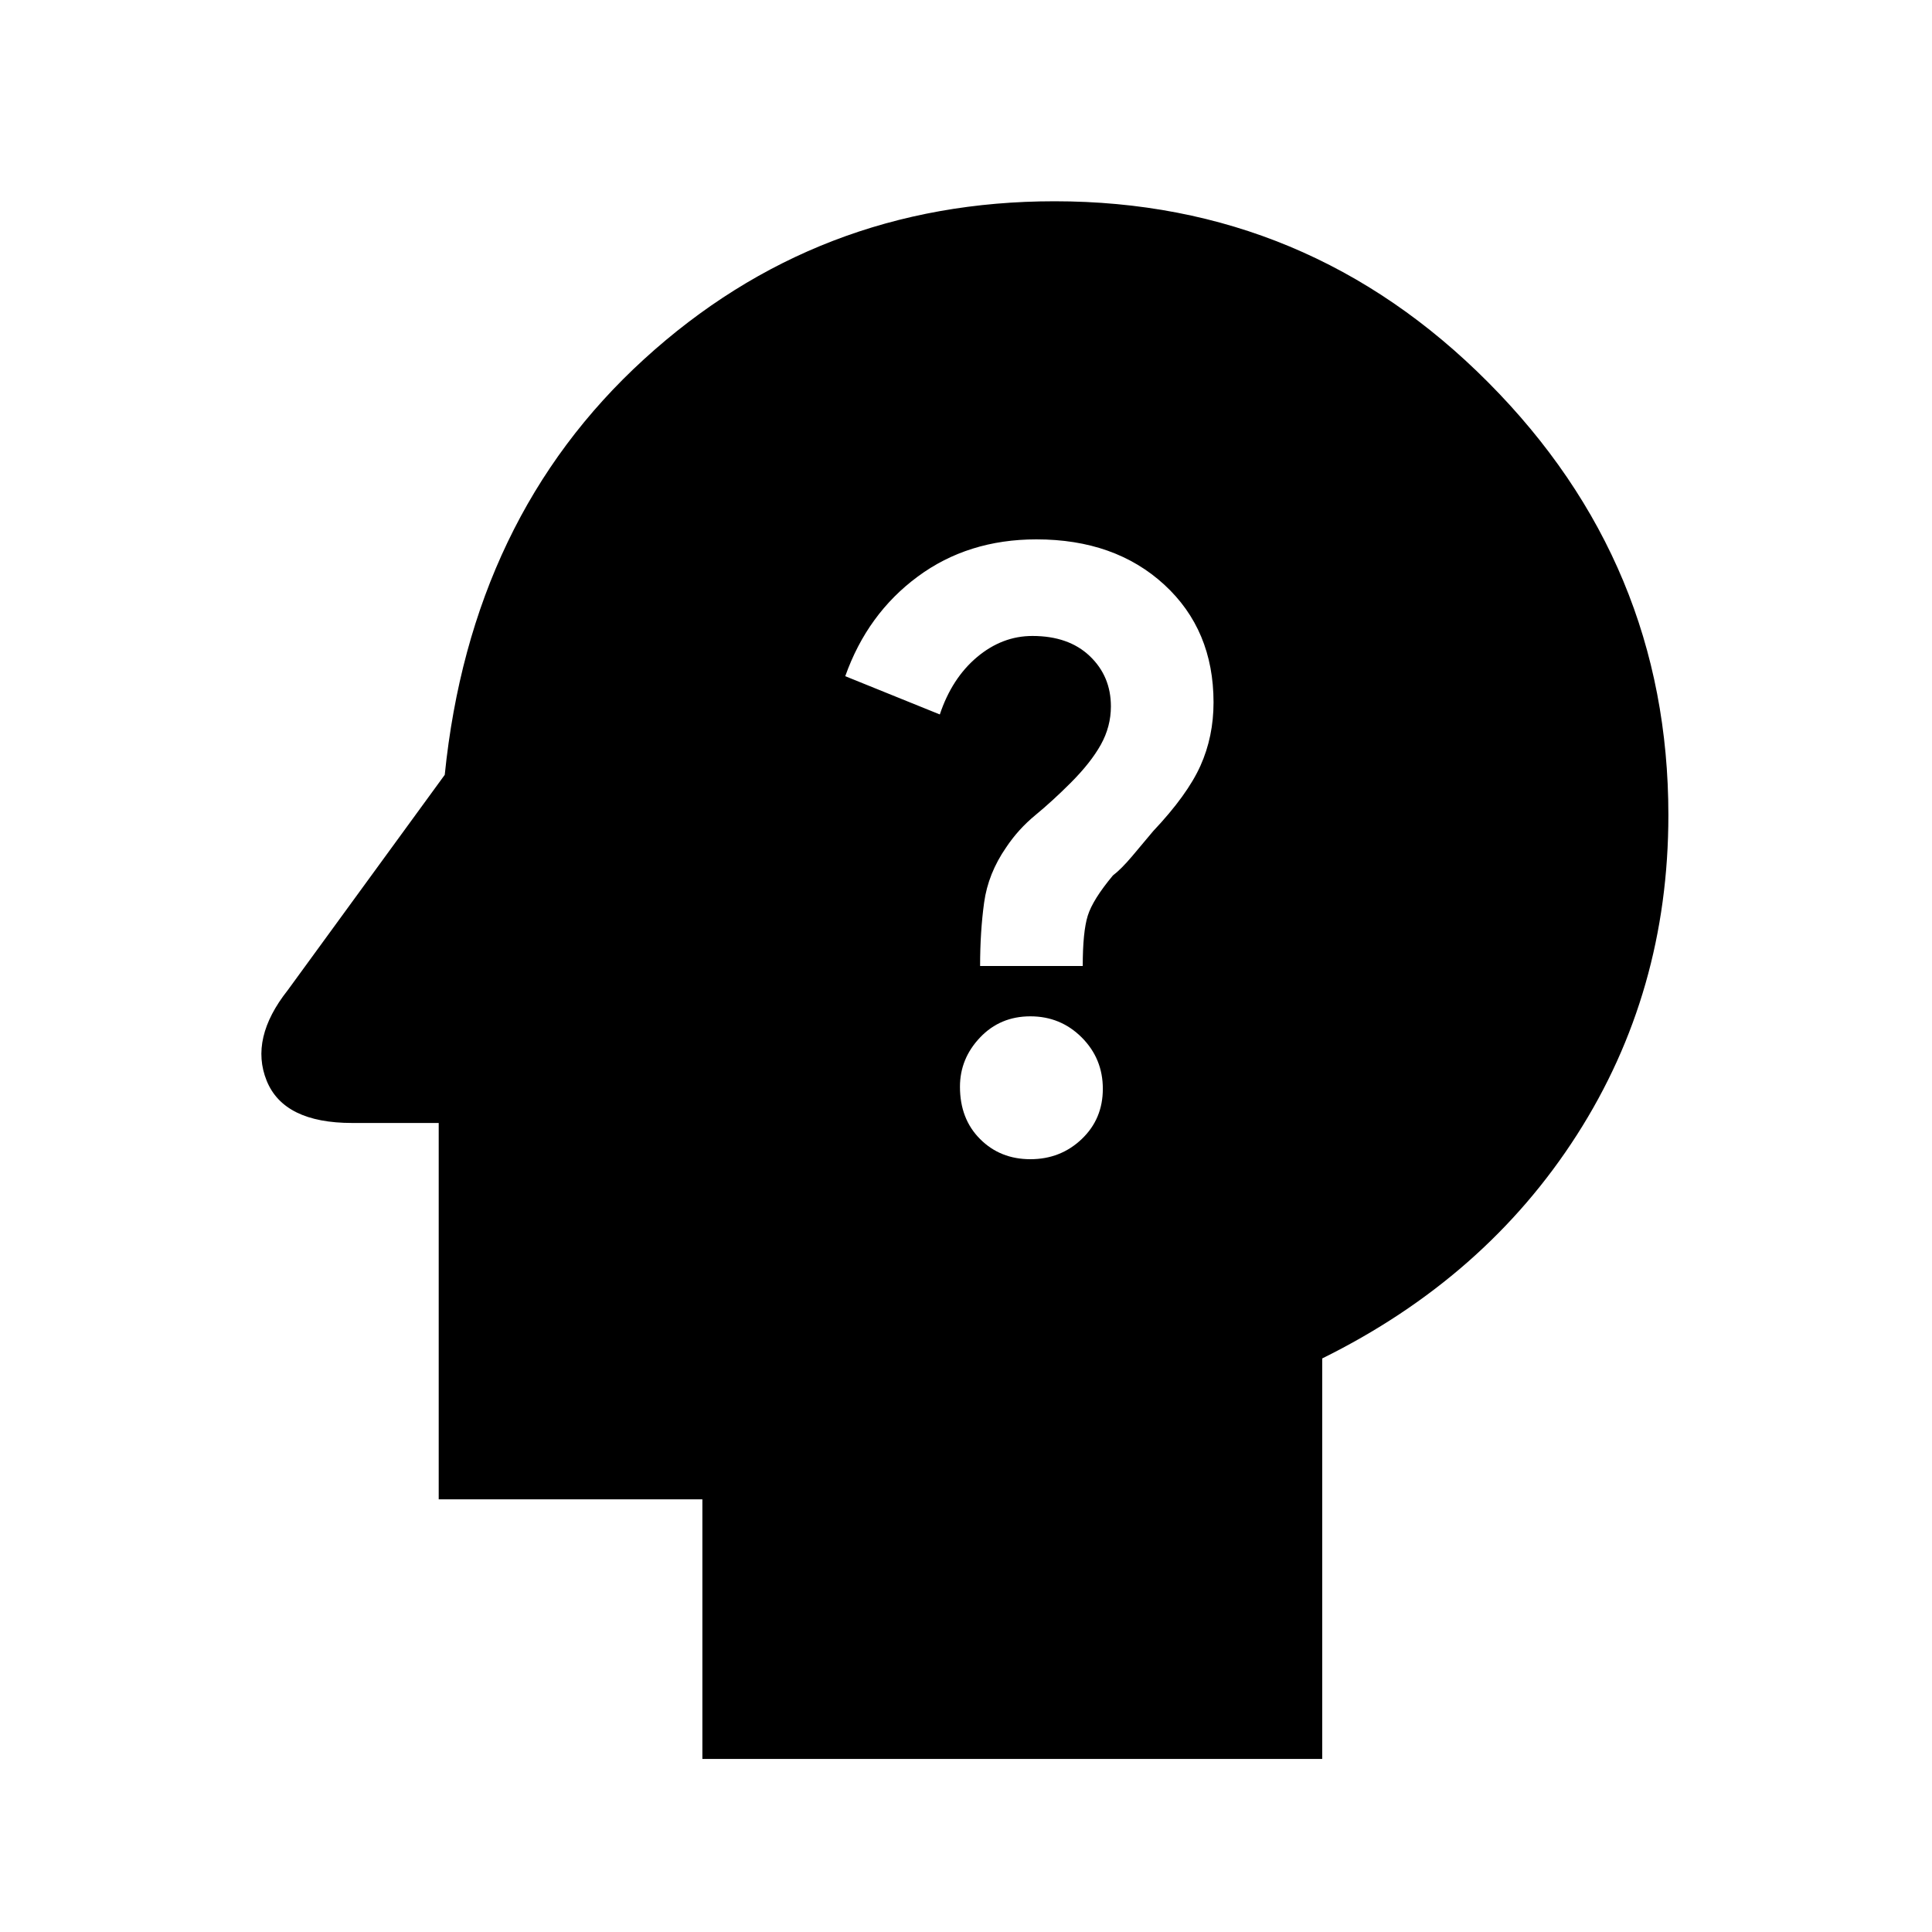 <svg xmlns="http://www.w3.org/2000/svg" height="40" width="40"><path d="M21.333 24q.625 0 1.063-.417.437-.416.437-1.041t-.437-1.063q-.438-.437-1.063-.437t-1.041.437q-.417.438-.417 1.021 0 .667.417 1.083.416.417 1.041.417Zm-1.041-4h2.125q0-.708.104-1.042.104-.333.521-.833.166-.125.396-.396.229-.271.437-.521.708-.75.979-1.354.271-.604.271-1.312 0-1.5-1.021-2.438-1.021-.937-2.646-.937-1.416 0-2.458.771-1.042.77-1.5 2.062l1.958.792q.25-.75.771-1.188.521-.437 1.146-.437.75 0 1.187.416Q23 14 23 14.625q0 .417-.208.792-.209.375-.625.791-.375.375-.729.667-.355.292-.605.667-.375.541-.458 1.146-.083.604-.083 1.312Zm-5.75 16.417v-5.375H9.083V23.25H7.292q-1.417 0-1.771-.875-.354-.875.437-1.875l3.25-4.458q.542-5.334 4.125-8.604 3.584-3.271 8.5-3.271 5.25 0 8.979 3.75 3.73 3.75 3.73 8.958 0 3.667-1.896 6.625t-5.271 4.625v8.292Z"/></svg>